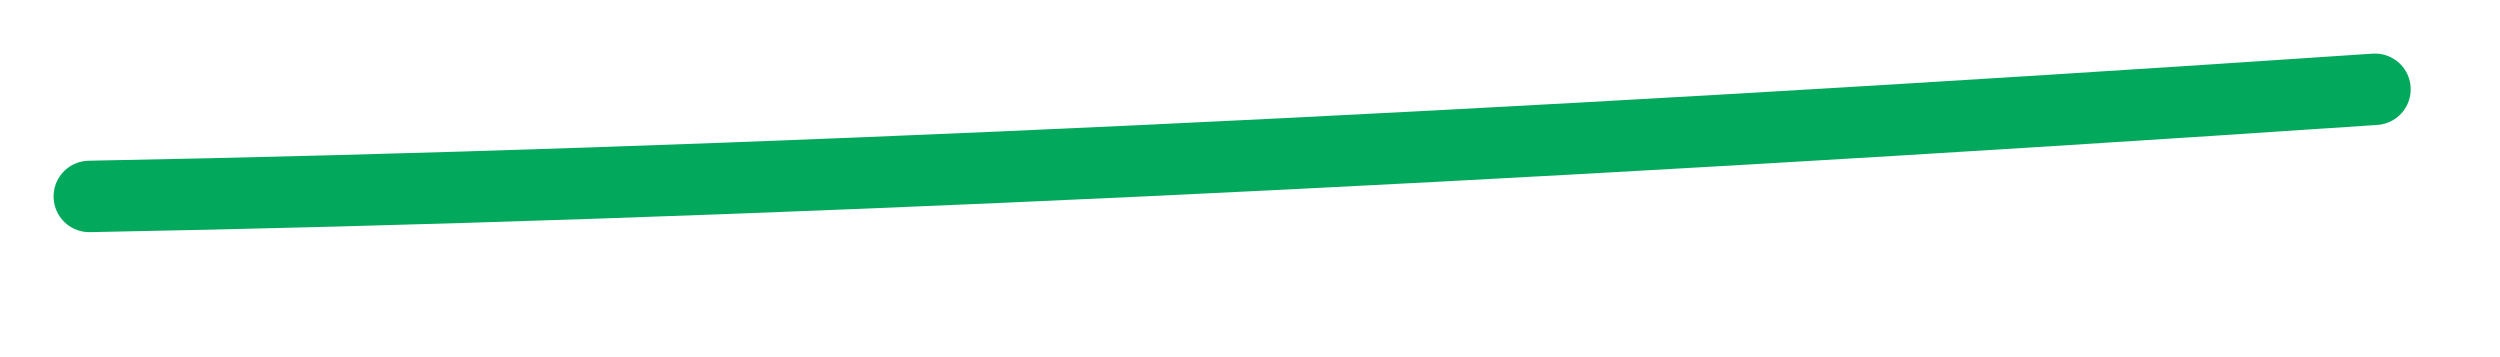 <svg width="140" height="20" class="Hero_hero-underline__tLY8k"><path d="M5 11 Q 59 10 133 5" fill="transparent" stroke="#02A95C" stroke-width="4" stroke-linecap="round" stroke-dasharray="128.153" stroke-dashoffset="0" class="Hero_hero-underline-path__c0pEx js-hero-underline-path"></path></svg>